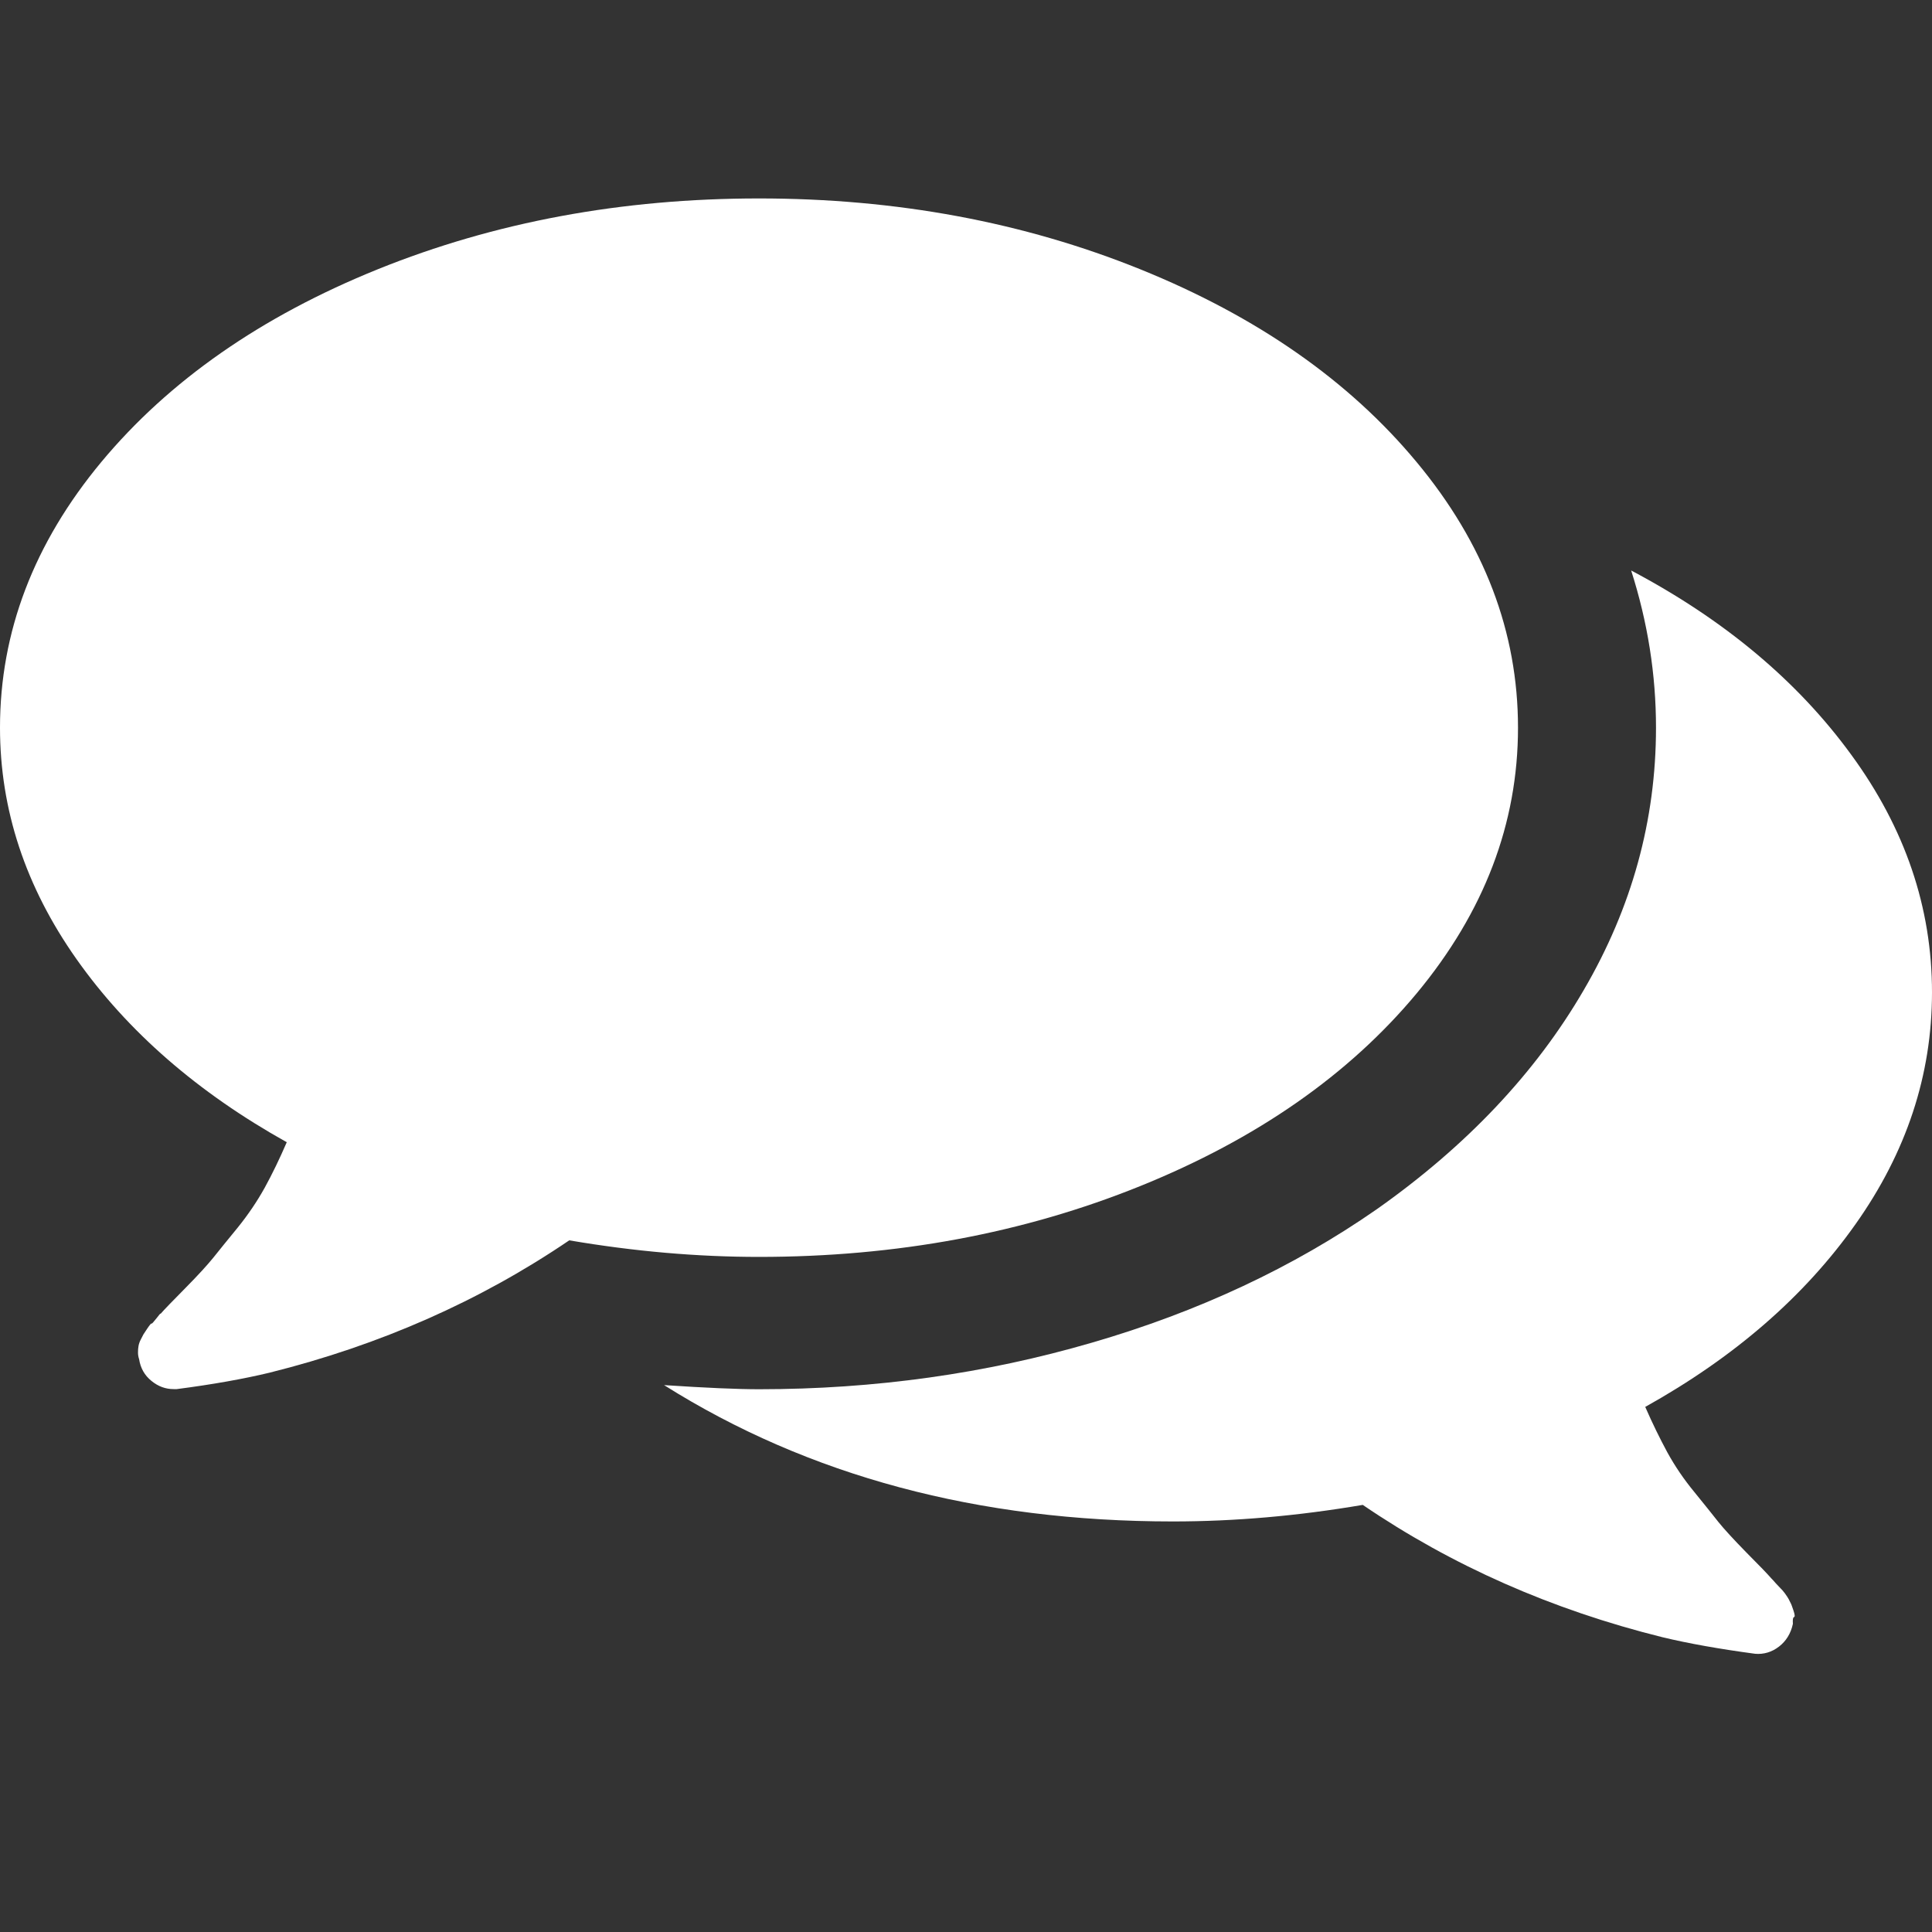<svg width="14" height="14" viewBox="0 0 14 14" fill="none" xmlns="http://www.w3.org/2000/svg">
<rect x="0" y="0" width="14" height="14" fill="#333333" stroke="none"/>
<g clip-path="url(#clip0)">
<path d="M8.262 8.595C9.108 8.253 9.776 7.787 10.266 7.198C10.755 6.609 11 5.967 11 5.273C11 4.579 10.755 3.937 10.265 3.348C9.776 2.759 9.108 2.293 8.262 1.951C7.415 1.609 6.495 1.438 5.5 1.438C4.505 1.438 3.585 1.609 2.738 1.951C1.892 2.293 1.224 2.759 0.734 3.348C0.245 3.937 0 4.579 0 5.273C0 5.867 0.185 6.427 0.555 6.951C0.925 7.475 1.433 7.917 2.078 8.277C2.026 8.397 1.973 8.507 1.918 8.607C1.863 8.706 1.798 8.802 1.723 8.895C1.647 8.987 1.589 9.06 1.547 9.112C1.505 9.164 1.438 9.238 1.344 9.333C1.25 9.428 1.19 9.49 1.164 9.52C1.164 9.515 1.154 9.526 1.133 9.554C1.112 9.581 1.1 9.594 1.098 9.591C1.095 9.589 1.085 9.601 1.066 9.629C1.048 9.656 1.039 9.67 1.039 9.67L1.02 9.707C1.012 9.722 1.007 9.737 1.004 9.752C1.001 9.767 1 9.783 1 9.801C1 9.818 1.003 9.834 1.008 9.849C1.018 9.914 1.048 9.967 1.098 10.007C1.147 10.047 1.2 10.066 1.258 10.066H1.281C1.542 10.032 1.766 9.992 1.953 9.947C2.755 9.747 3.479 9.427 4.125 8.988C4.594 9.068 5.052 9.108 5.5 9.108C6.495 9.108 7.416 8.937 8.262 8.595Z" fill="white"/>
<path d="M13.445 8.872C13.815 8.35 14 7.79 14 7.191C14 6.576 13.805 6.002 13.414 5.468C13.024 4.933 12.492 4.489 11.82 4.134C11.94 4.509 12 4.888 12 5.273C12 5.942 11.826 6.576 11.476 7.175C11.127 7.775 10.627 8.304 9.976 8.763C9.372 9.183 8.685 9.505 7.914 9.729C7.143 9.954 6.338 10.067 5.5 10.067C5.344 10.067 5.115 10.057 4.812 10.037C5.859 10.696 7.089 11.025 8.5 11.025C8.948 11.025 9.406 10.985 9.875 10.905C10.521 11.345 11.245 11.665 12.047 11.864C12.234 11.909 12.458 11.949 12.719 11.984C12.781 11.989 12.839 11.972 12.891 11.932C12.943 11.892 12.977 11.837 12.992 11.767C12.99 11.737 12.992 11.721 13 11.718C13.008 11.716 13.006 11.7 12.996 11.67C12.986 11.64 12.98 11.625 12.98 11.625L12.961 11.587C12.956 11.578 12.947 11.564 12.934 11.546C12.921 11.529 12.91 11.516 12.902 11.509C12.895 11.502 12.883 11.489 12.867 11.472C12.852 11.454 12.841 11.443 12.836 11.438C12.81 11.408 12.75 11.345 12.656 11.251C12.563 11.156 12.495 11.082 12.453 11.03C12.412 10.977 12.353 10.905 12.278 10.812C12.202 10.72 12.137 10.624 12.082 10.524C12.028 10.424 11.974 10.314 11.922 10.195C12.568 9.835 13.076 9.394 13.445 8.872Z" fill="white"/>
</g>
<defs>
<clipPath id="clip0">
<rect width="14" height="13.423" fill="white"/>
</clipPath>
</defs>
</svg>
